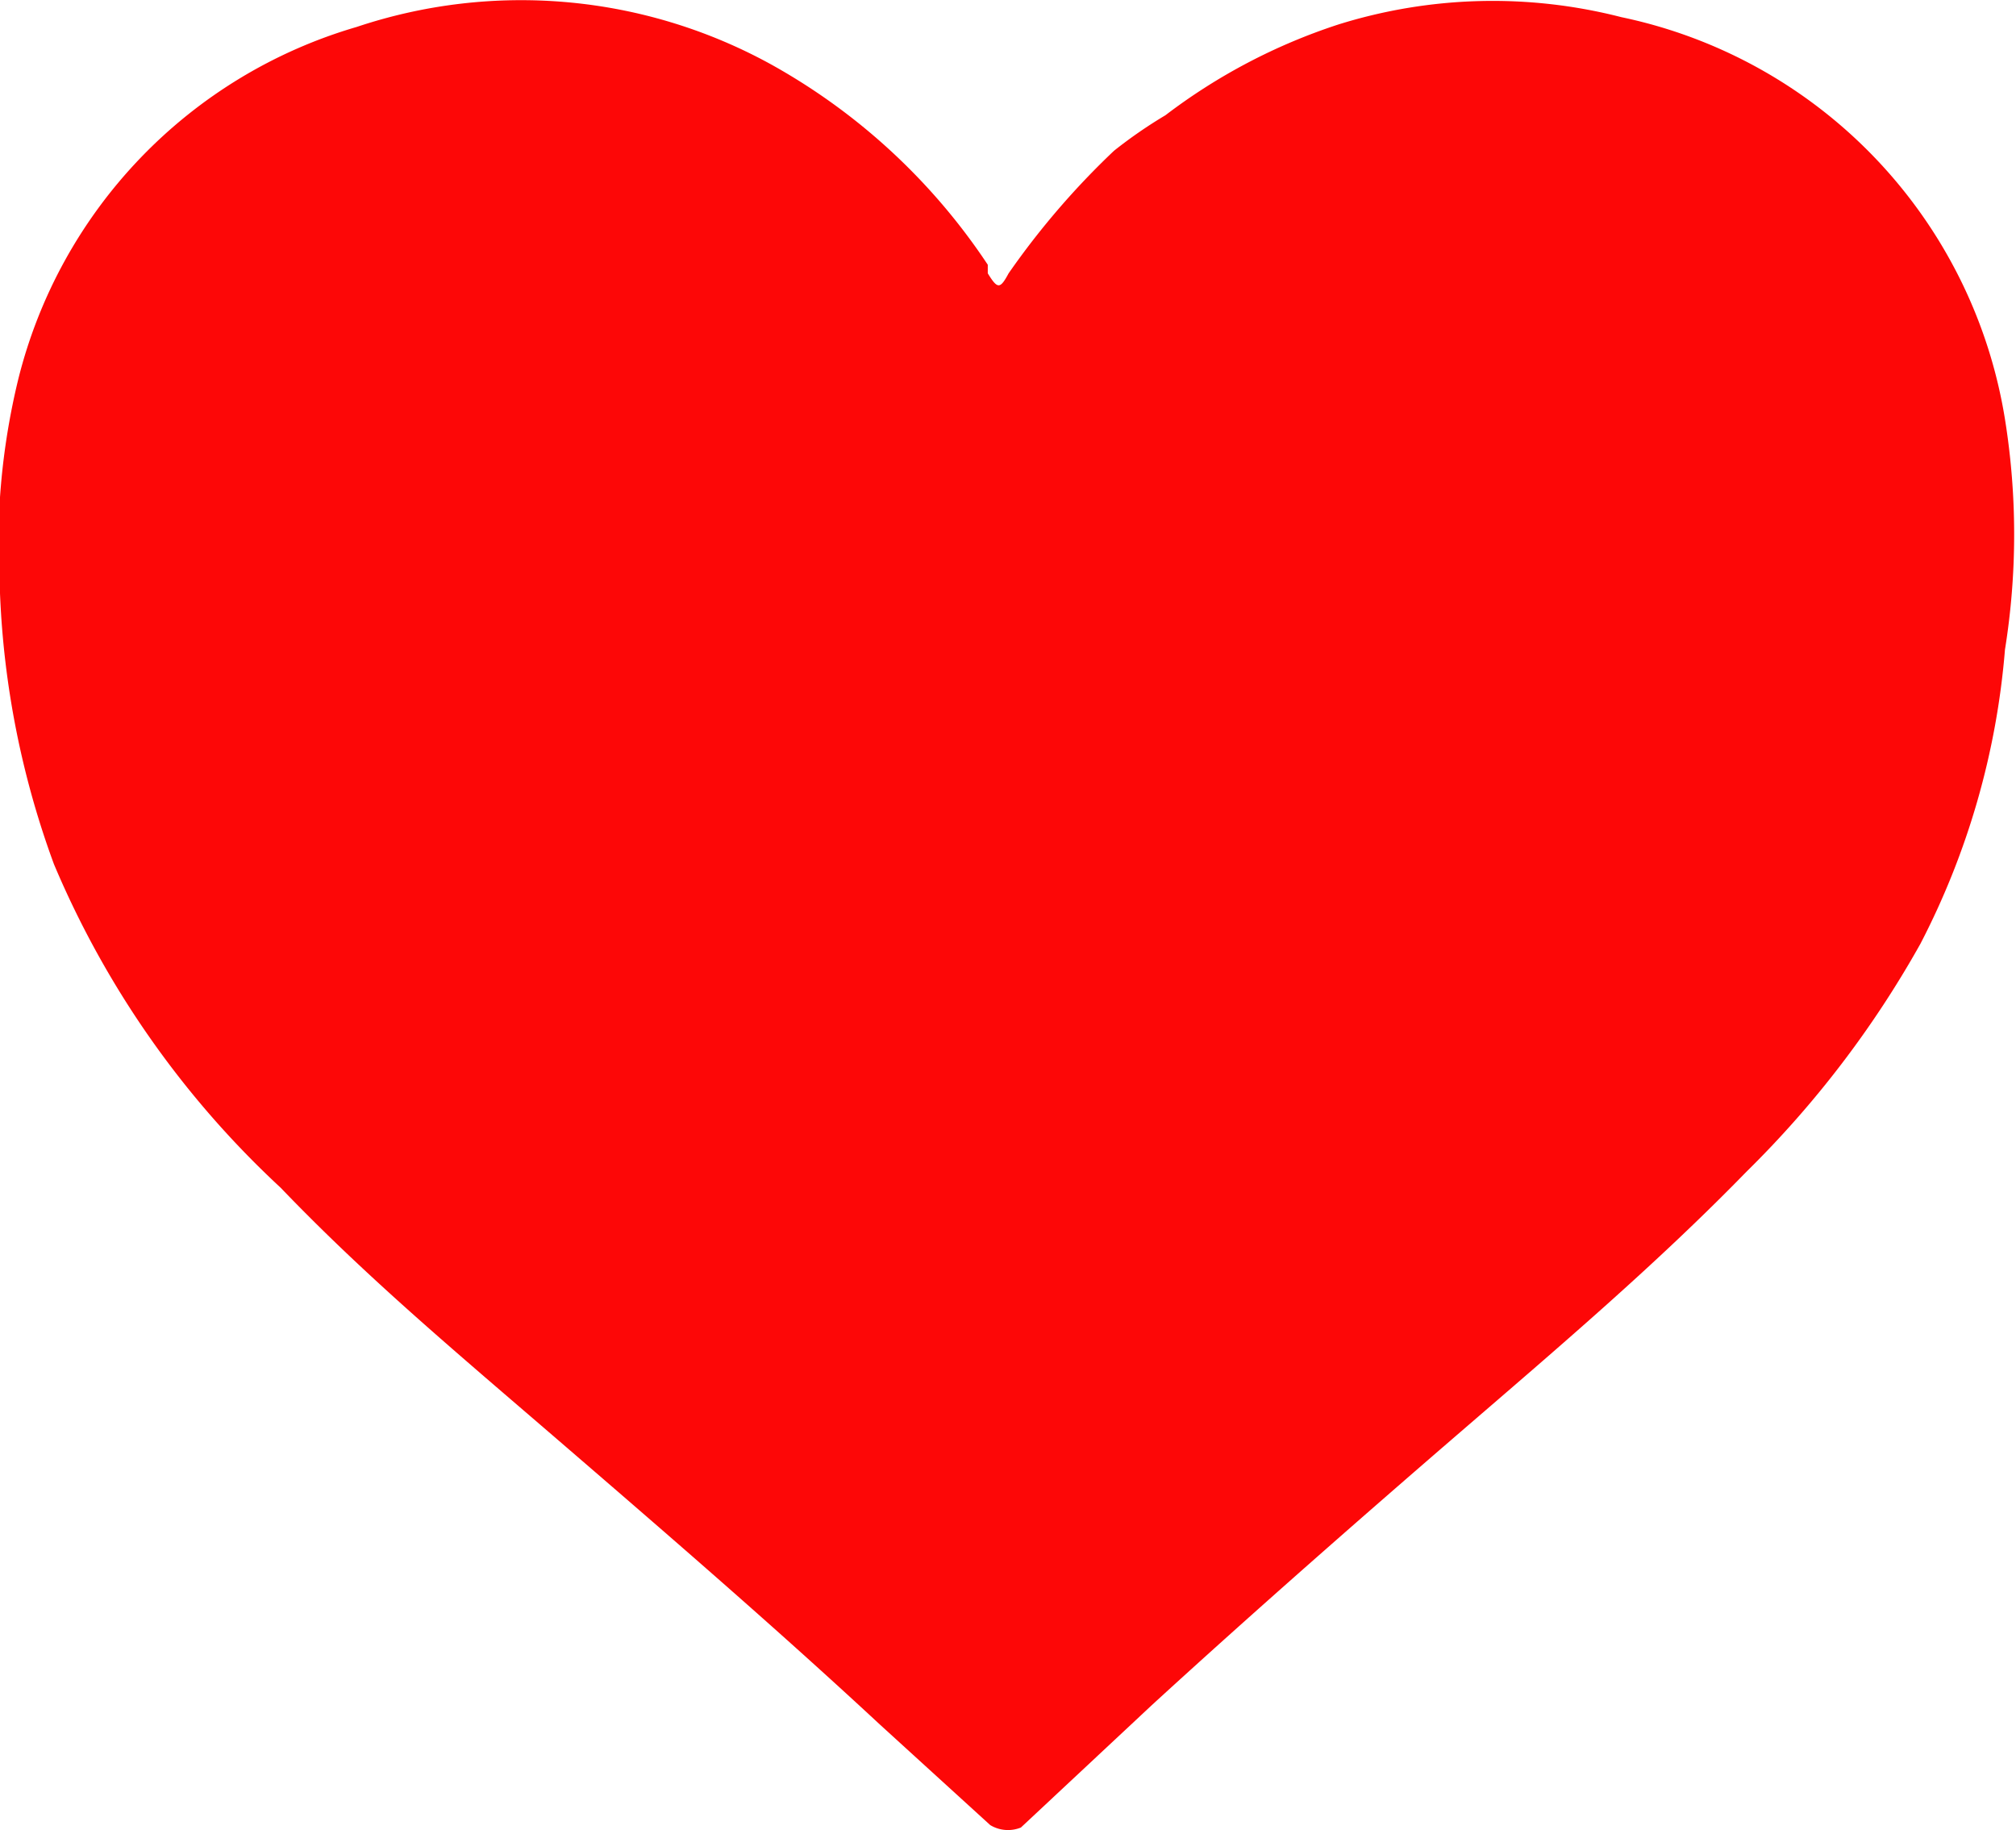 <svg xmlns="http://www.w3.org/2000/svg" viewBox="0 0 16.45 14.93"><defs><style>.cls-1{fill:#fd0707;}</style></defs><title>Ресурс 4</title><g id="Слой_2" data-name="Слой 2"><g id="Слой_2-2" data-name="Слой 2"><path class="cls-1" d="M8.08,14.89l-.9-.82c-.84-.78-1.72-1.54-2.59-2.29S3,10.43,2.29,9.69A7.65,7.65,0,0,1,.44,7.05,7.22,7.22,0,0,1,0,4.84,5.73,5.73,0,0,1,.15,3.09,4,4,0,0,1,2.91.22,4.23,4.23,0,0,1,6.3.53,5.08,5.08,0,0,1,8.06,2.16l0,.07,0,0c.08.13.1.13.17,0l0,0a6.45,6.45,0,0,1,.86-1A3.82,3.82,0,0,1,9.51.94,4.76,4.76,0,0,1,10.92.2,4.22,4.22,0,0,1,13.23.14a4,4,0,0,1,3.13,3.28,5.93,5.93,0,0,1,0,1.88,6.32,6.32,0,0,1-.69,2.4,8.27,8.27,0,0,1-1.42,1.86c-.73.75-1.53,1.43-2.33,2.12s-1.69,1.47-2.52,2.23l-1.07,1A.28.28,0,0,1,8.08,14.89Z"/></g></g></svg>
